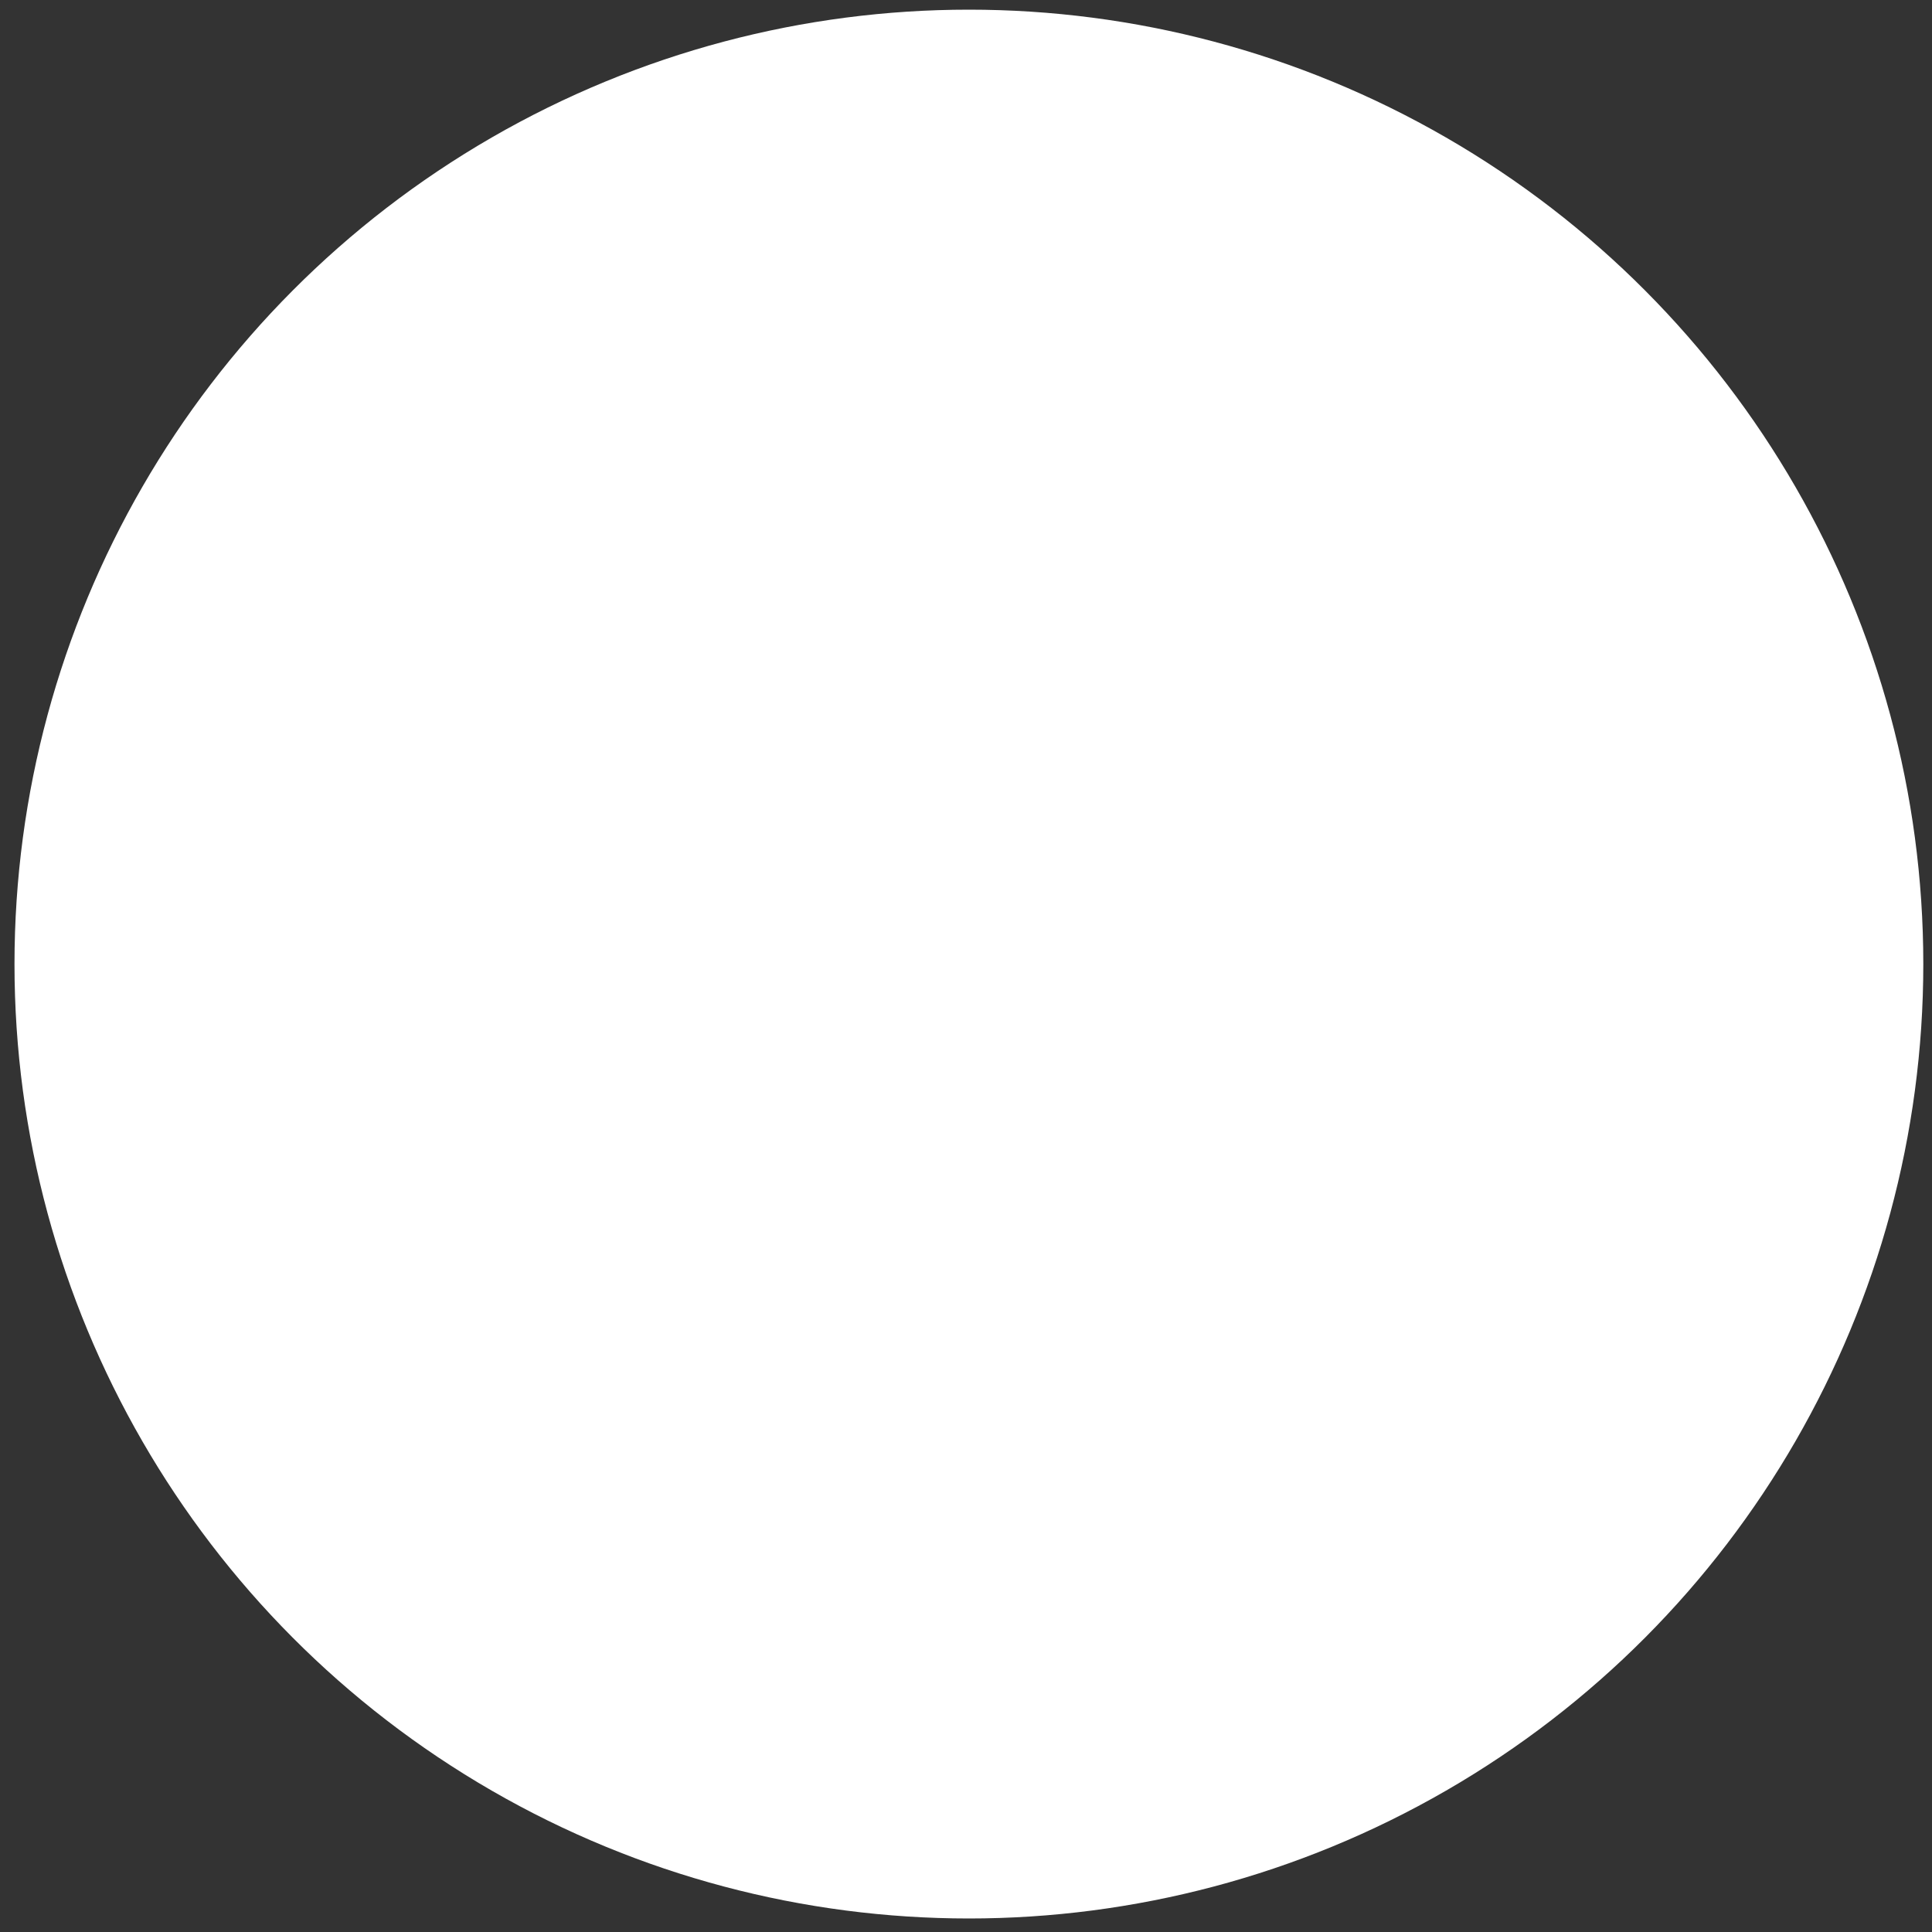 <?xml version="1.0" encoding="utf-8"?>
<!-- Generator: Adobe Illustrator 25.4.1, SVG Export Plug-In . SVG Version: 6.00 Build 0)  -->
<svg version="1.1" id="Layer_1" xmlns="http://www.w3.org/2000/svg" xmlns:xlink="http://www.w3.org/1999/xlink" x="0px" y="0px"
	 viewBox="0 0 200 200" style="enable-background:new 0 0 200 200;" xml:space="preserve">
<rect x="0" y="0" width="200" height="200" fill="#333333" stroke="none"/>
<style type="text/css">
	.st0{fill:#fff;}
	.st1{fill:#fff;}
</style>
<g>
	<circle class="st0" cx="100.3" cy="99.8" r="98.8"/>
</g>
<g>
	<circle class="st1" cx="132.5" cy="44.4" r="9.3"/>
</g>
<g>
	<circle class="st1" cx="77.9" cy="44.4" r="9.3"/>
</g>
<g>
	<path class="st1" d="M99.3,72.6c-1.1,0-2.2-0.3-3.2-0.9c-2.7-1.8-3.5-5.4-1.8-8.1c6.6-10.3,7.8-20.1,3.4-29
		C94.6,27.9,89.4,24,89.3,24c-2.6-1.9-3.3-5.6-1.4-8.2c1.9-2.6,5.6-3.3,8.2-1.4c0.3,0.2,7.6,5.5,12.2,14.9c4.3,8.8,7.1,23-4.1,40.5
		C103.1,71.6,101.2,72.6,99.3,72.6z"/>
</g>
<g>
	<path class="st1" d="M169.4,128.2c-2.1,0-4.1-1.1-5.2-3.1c-10.3-18.9-31.5-15.2-32.4-15.1c-3.2,0.6-6.3-1.5-6.9-4.7
		s1.5-6.3,4.7-6.9c0.3-0.1,7.8-1.4,16.9,0.4c12.3,2.5,22,9.6,28,20.6c1.6,2.9,0.5,6.4-2.3,8C171.3,128,170.3,128.2,169.4,128.2z"/>
</g>
<g>
	<path class="st1" d="M115.3,89.9c-1.4,0-2.8-0.5-3.9-1.5c-2.4-2.2-2.7-5.9-0.5-8.3c0.3-0.3,6.4-7.1,17.3-11.5c10-4,26.1-6.8,46.2,3
		c2.9,1.4,4.1,4.9,2.7,7.9c-1.4,2.9-4.9,4.1-7.9,2.7c-30.5-14.8-48.8,5-49.5,5.8C118.6,89.3,117,89.9,115.3,89.9z"/>
</g>
<g>
	<g>
		<path class="st1" d="M121.8,125.7c-2.5-4.9-8.5-14.8-21.5-28.6C80.6,76.2,64.6,70.2,64.6,70.2l-6.7,16.1
			C69.8,95.8,92.7,112.2,121.8,125.7z"/>
	</g>
	<g>
		<path class="st1" d="M89.5,143l20.7-8.6C84.8,122.1,64.8,108,52.7,98.7l-7.1,16.9C56.2,123.4,71.3,133.5,89.5,143z"/>
	</g>
	<g>
		<path class="st1" d="M40.5,127.8l-6.7,15.9l15.9,15.8l24.5-10.2C60.7,141.9,49.3,134.3,40.5,127.8z"/>
	</g>
</g>
</svg>

